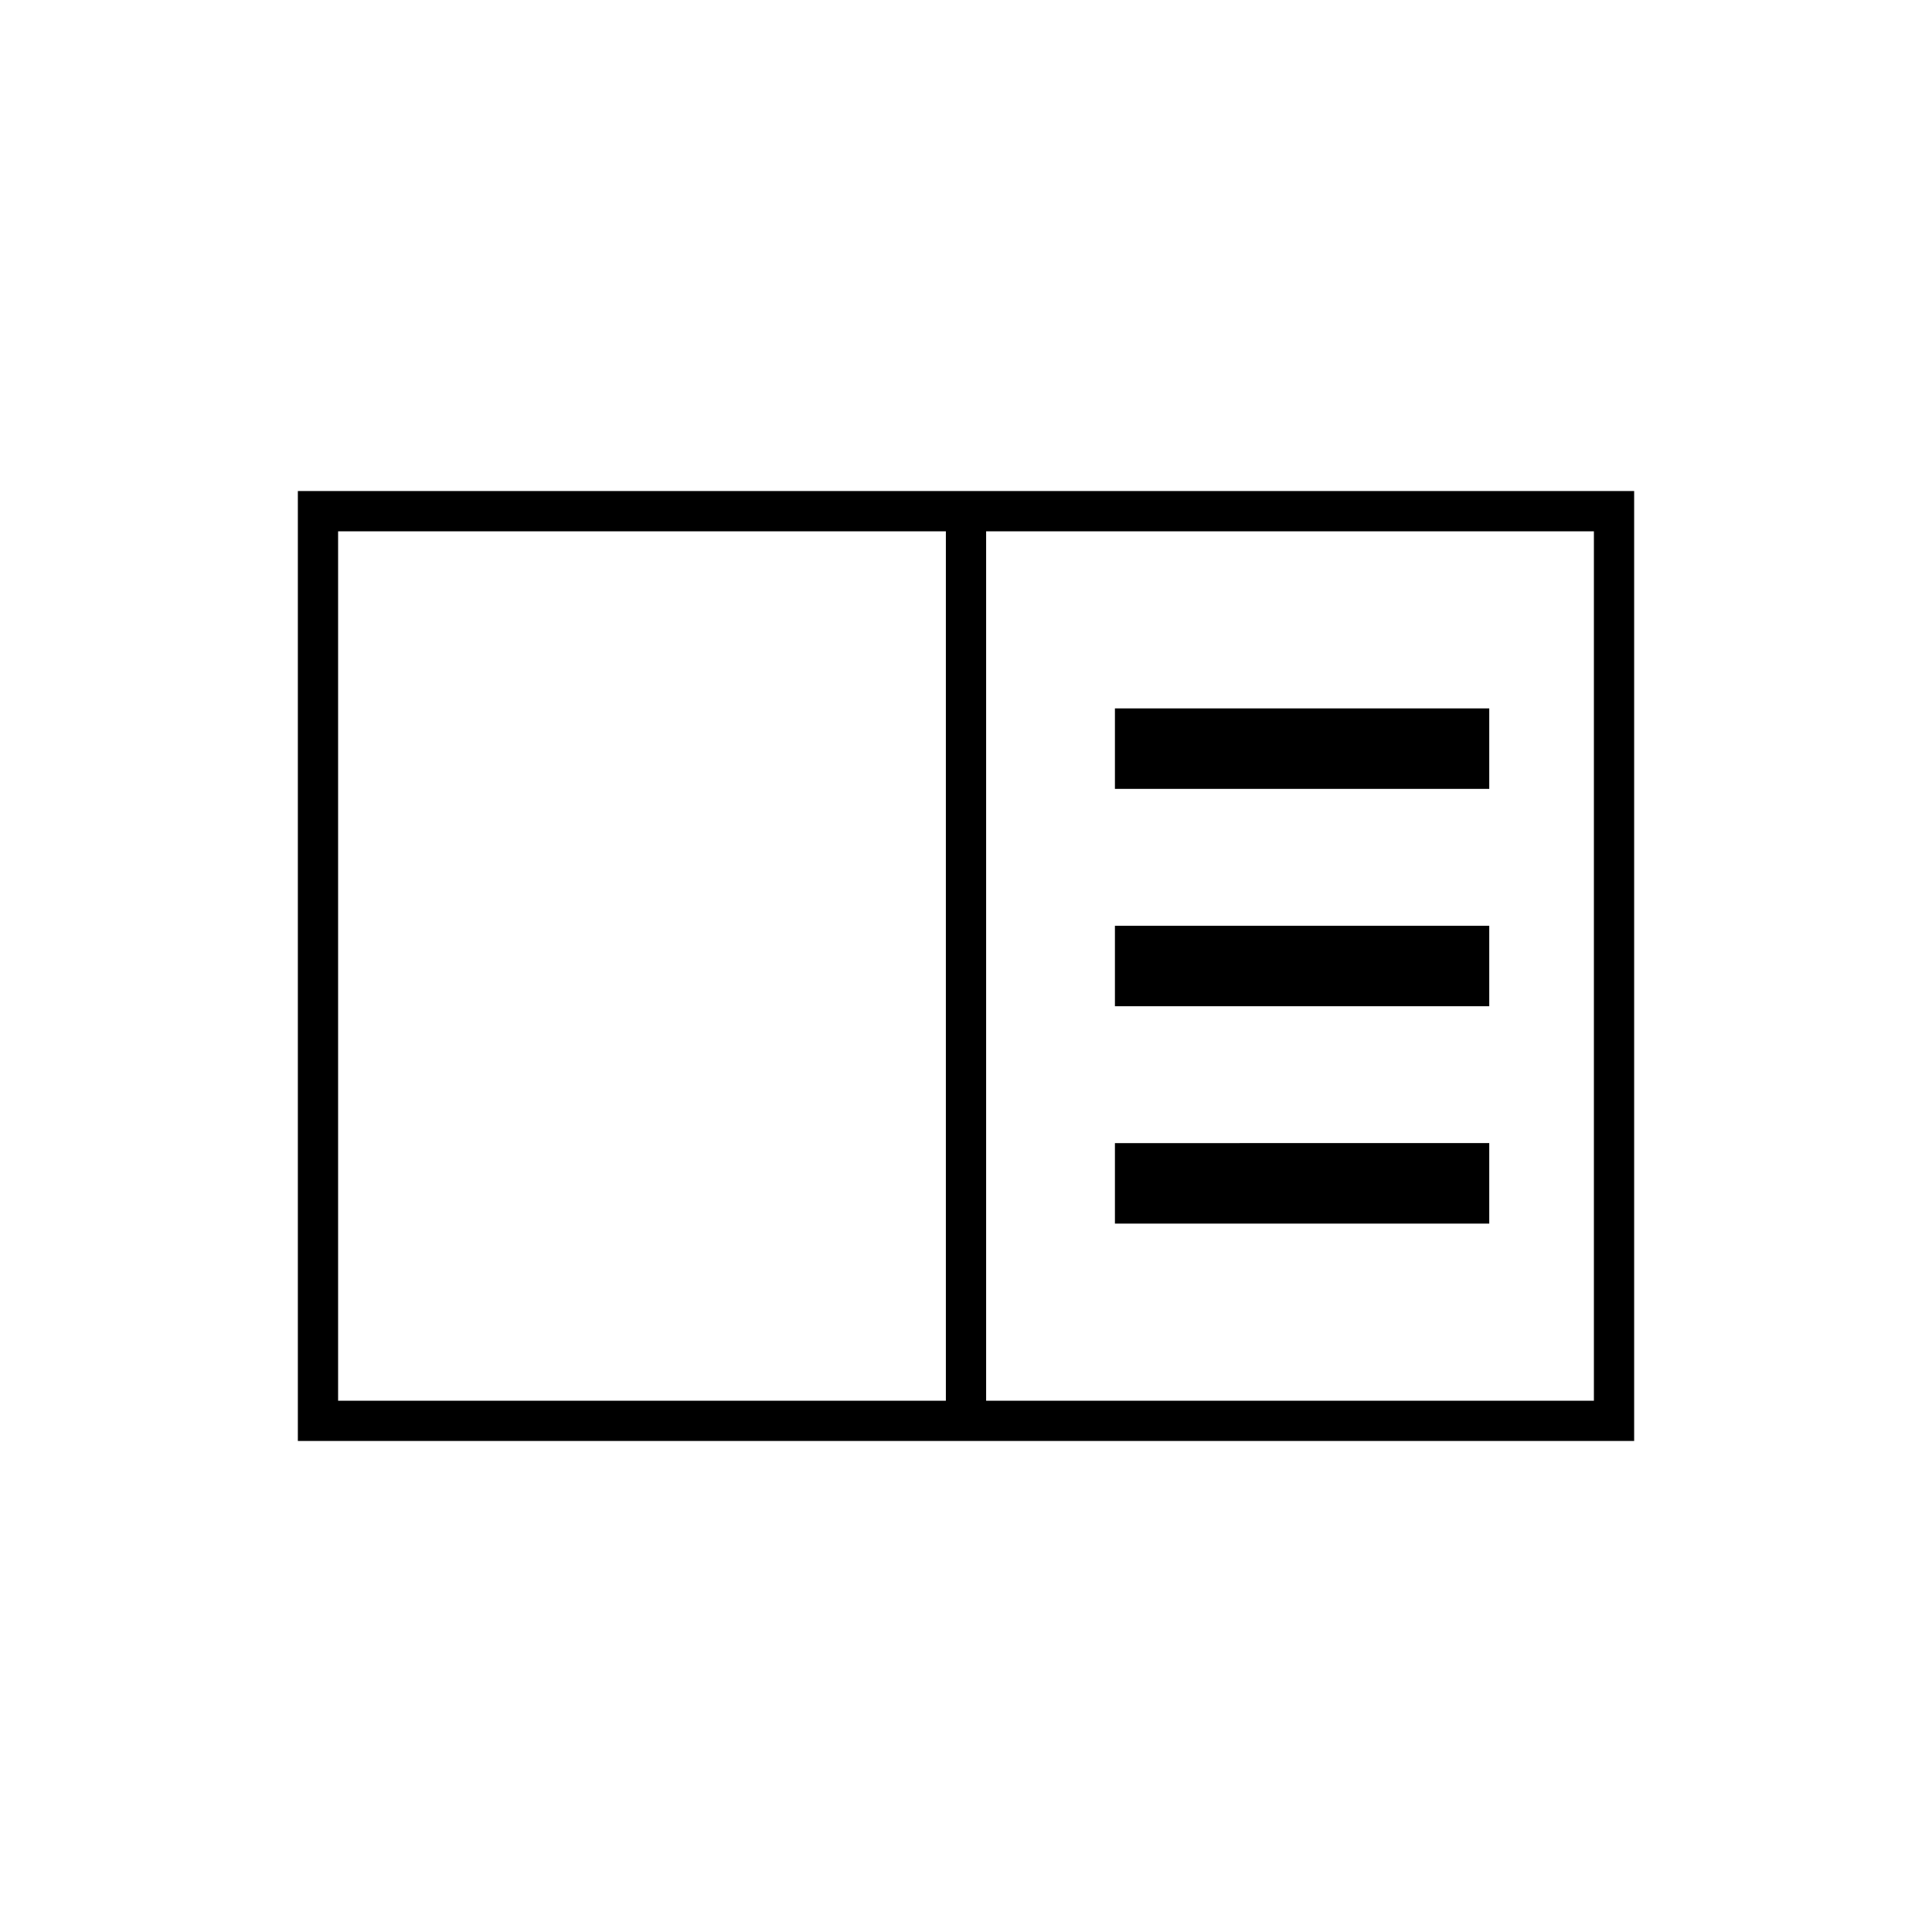 <svg xmlns="http://www.w3.org/2000/svg" height="20" viewBox="0 -960 960 960" width="20"><path d="M148-244v-472h664v472H148Zm20-20h302v-432H168v432Zm322 0h302v-432H490v432Zm64-304h186v-40H554v40Zm0 108h186v-40H554v40Zm0 108h186v-40H554v40ZM168-696v432-432Z"/></svg>